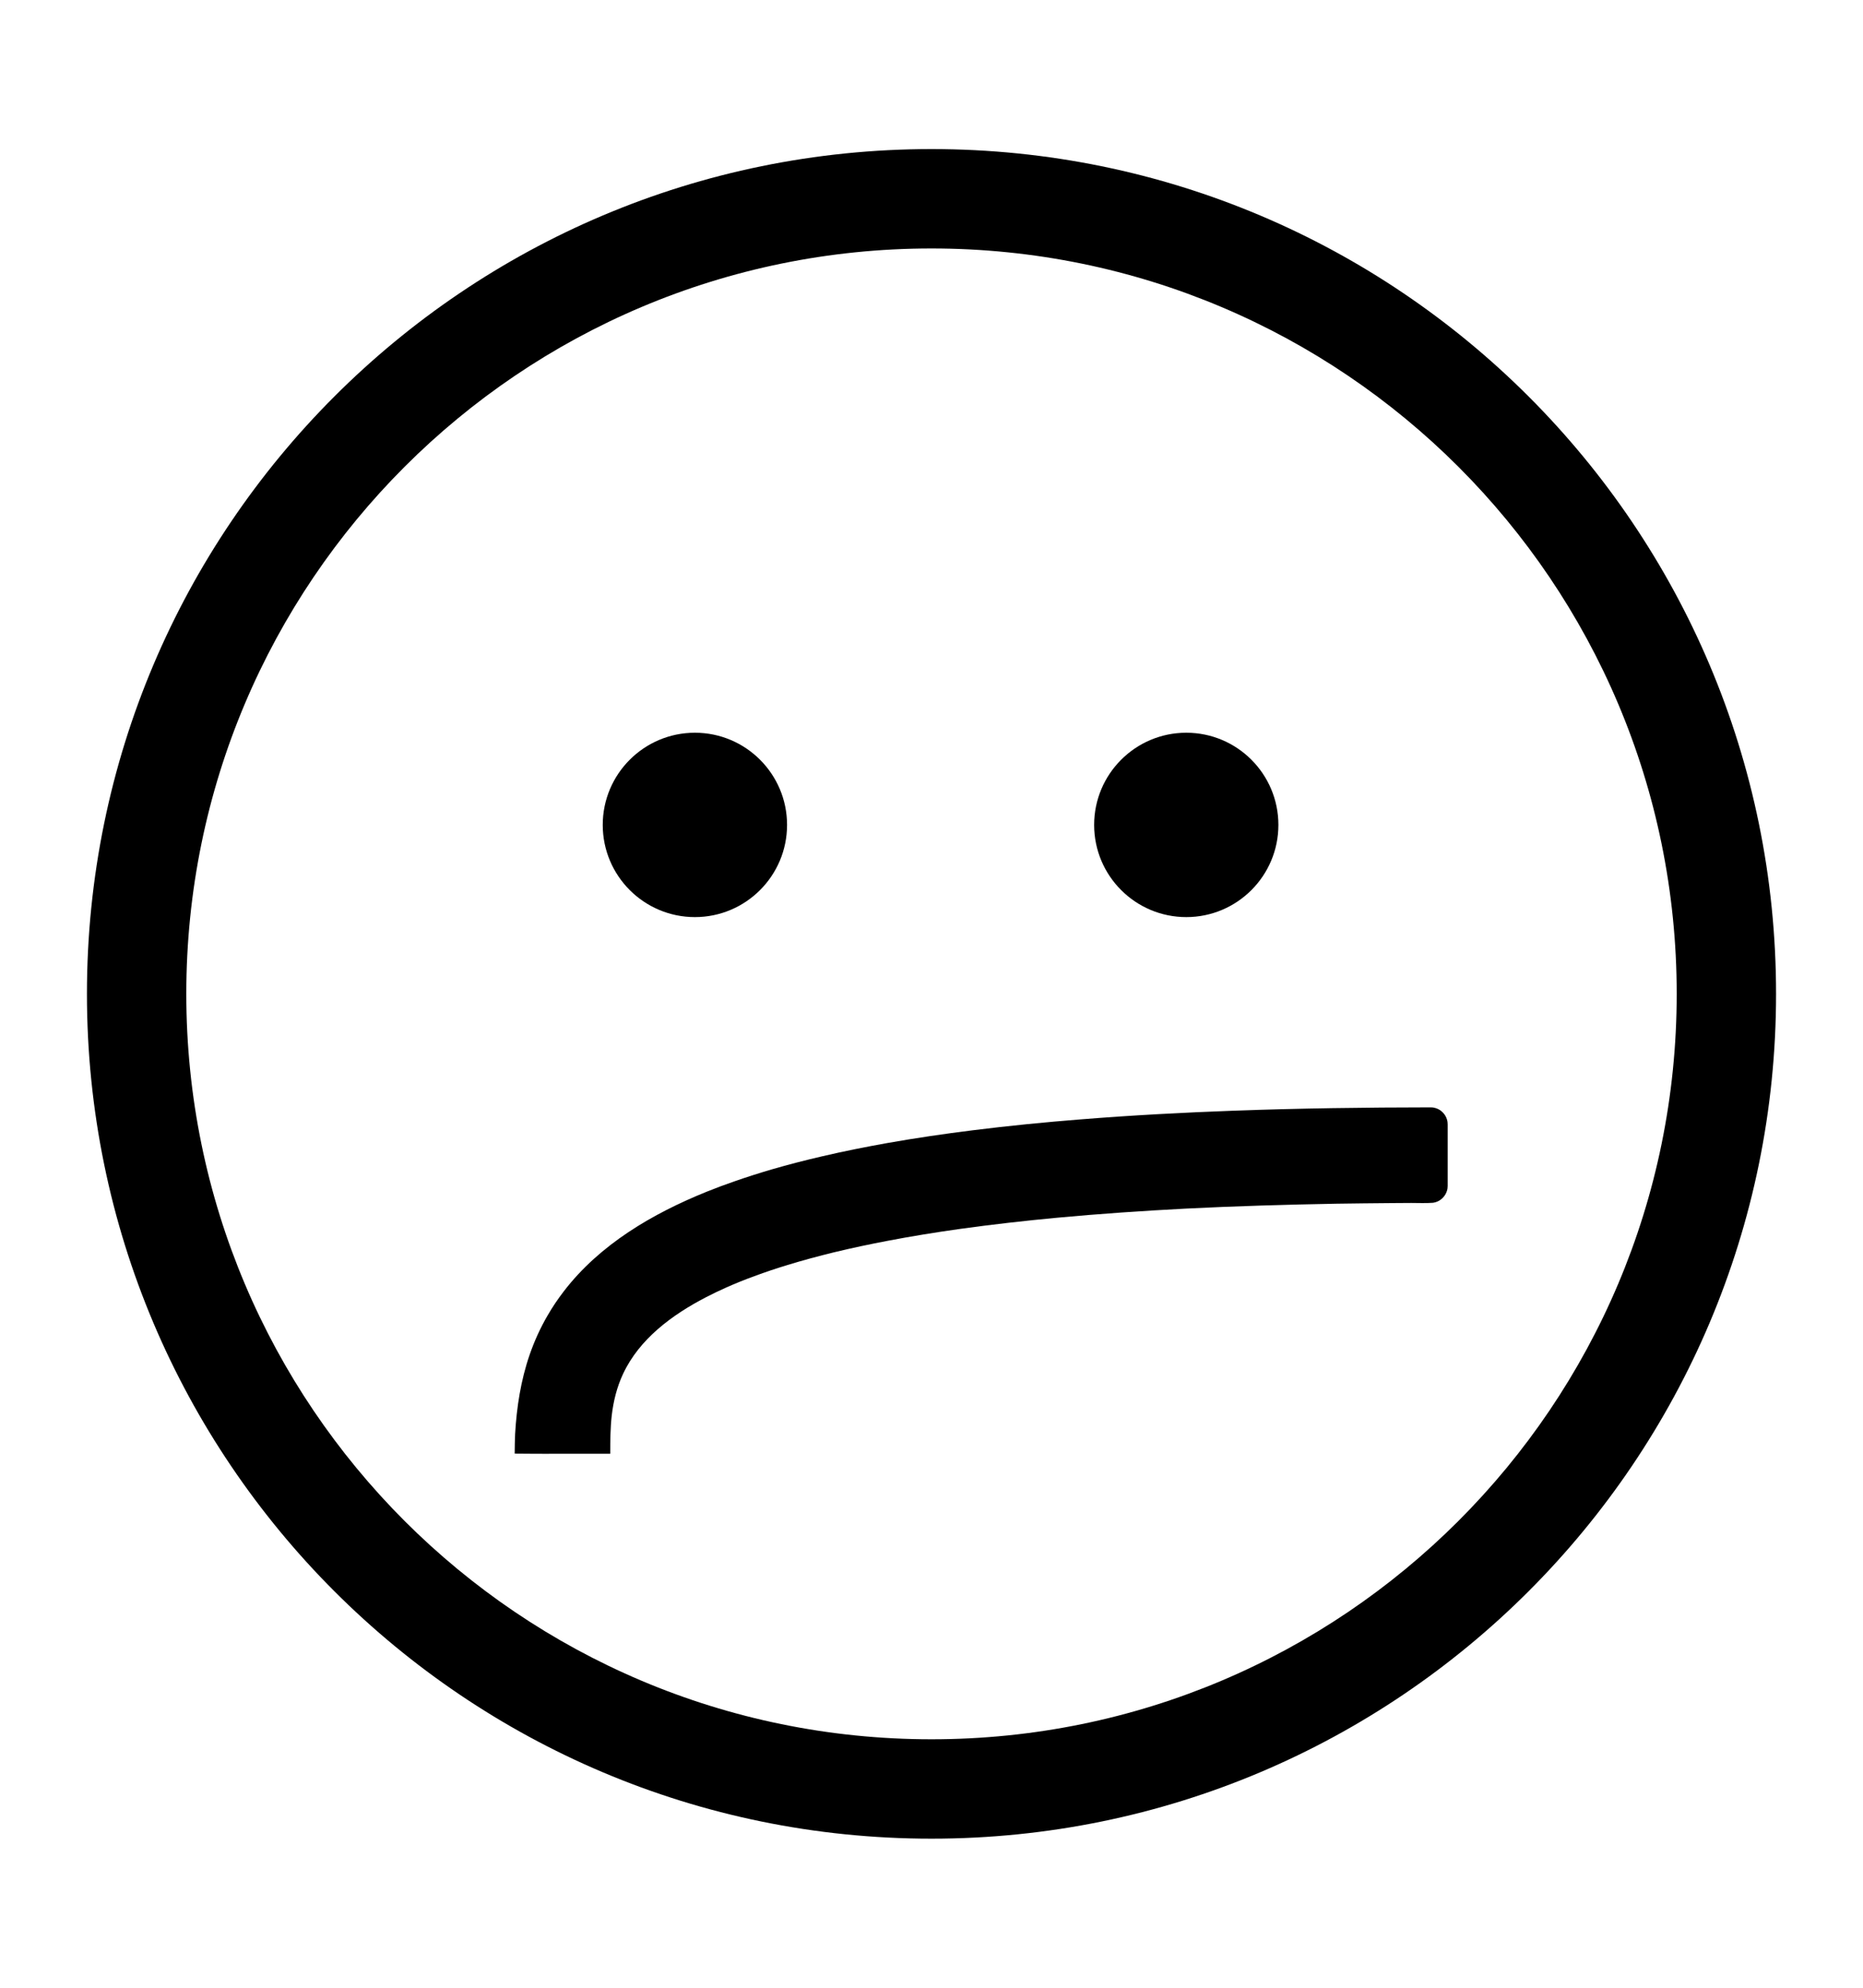 <?xml version="1.0" standalone="no"?><!DOCTYPE svg PUBLIC "-//W3C//DTD SVG 1.1//EN" "http://www.w3.org/Graphics/SVG/1.1/DTD/svg11.dtd"><svg width="100%" height="100%" viewBox="0 0 30 32" version="1.1" xmlns="http://www.w3.org/2000/svg" xmlns:xlink="http://www.w3.org/1999/xlink" xml:space="preserve" style="fill-rule:evenodd;clip-rule:evenodd;stroke-linejoin:round;stroke-miterlimit:1.414;"><path d="M28.6,16c0,-7.51 -6.09,-13.6 -13.6,-13.6c-7.51,0 -13.6,6.09 -13.6,13.6c0,7.51 6.09,13.6 13.6,13.6c7.51,0 13.6,-6.09 13.6,-13.6ZM3,16c0,-6.627 5.373,-12 12,-12c6.627,0 12,5.373 12,12c0,6.627 -5.373,12 -12,12c-6.627,0 -12,-5.373 -12,-12Z" style="fill:#000;fill-rule:nonzero;"/><path d="M11.19,14.764c0.819,0 1.484,-0.665 1.484,-1.484c0,-0.819 -0.665,-1.484 -1.484,-1.484c-0.819,0 -1.484,0.665 -1.484,1.484c0,0.819 0.665,1.484 1.484,1.484" style="fill:#000;fill-rule:nonzero;"/><path d="M19.103,14.764c0.819,0 1.483,-0.665 1.483,-1.484c0,-0.819 -0.664,-1.484 -1.483,-1.484c-0.819,0 -1.484,0.665 -1.484,1.484c0,0.819 0.665,1.484 1.484,1.484" style="fill:#000;fill-rule:nonzero;"/><path d="M8.838,23.404l-0.275,-0.001l0,0c0,0 -0.275,-0.002 -0.275,-0.002c0,-0.105 0.003,-0.21 0.007,-0.315c0.025,-0.435 0.092,-0.867 0.235,-1.28c0.076,-0.218 0.171,-0.428 0.287,-0.627c0.078,-0.136 0.167,-0.267 0.263,-0.392c0.58,-0.755 1.429,-1.25 2.3,-1.602c0.146,-0.059 0.294,-0.114 0.444,-0.166c0.2,-0.07 0.402,-0.134 0.606,-0.194c0.267,-0.077 0.536,-0.147 0.806,-0.209c0.35,-0.082 0.702,-0.152 1.055,-0.215c0.453,-0.08 0.909,-0.147 1.365,-0.204c0.583,-0.073 1.168,-0.131 1.753,-0.177c0.824,-0.066 1.65,-0.11 2.476,-0.14c1.05,-0.038 2.101,-0.052 3.152,-0.053l0.039,0.002c0.034,0.008 0.043,0.008 0.075,0.022c0.072,0.033 0.128,0.097 0.15,0.173c0.01,0.034 0.009,0.043 0.011,0.078l0,0.989c-0.002,0.034 -0.001,0.044 -0.011,0.077c-0.022,0.076 -0.078,0.14 -0.149,0.173c-0.032,0.014 -0.041,0.015 -0.075,0.022c-0.118,0.009 -0.235,0.003 -0.353,0.003c-0.102,0.001 -0.205,0.001 -0.307,0.002c-0.299,0.002 -0.597,0.006 -0.895,0.01c-0.81,0.015 -1.62,0.038 -2.429,0.079c-0.692,0.036 -1.383,0.083 -2.072,0.147c-0.522,0.049 -1.043,0.108 -1.562,0.18c-0.391,0.055 -0.781,0.118 -1.168,0.192c-0.289,0.055 -0.577,0.116 -0.863,0.185c-0.25,0.061 -0.498,0.128 -0.744,0.203c-0.18,0.055 -0.359,0.114 -0.535,0.18c-0.157,0.057 -0.311,0.119 -0.463,0.187c-0.109,0.049 -0.216,0.1 -0.322,0.155c-0.54,0.281 -1.068,0.668 -1.332,1.234c-0.098,0.21 -0.154,0.436 -0.181,0.666c-0.023,0.205 -0.024,0.411 -0.024,0.617l-0.275,0c0,0 -0.714,0 -0.714,0l0,0.001Z" style="fill:#000;"/></svg>